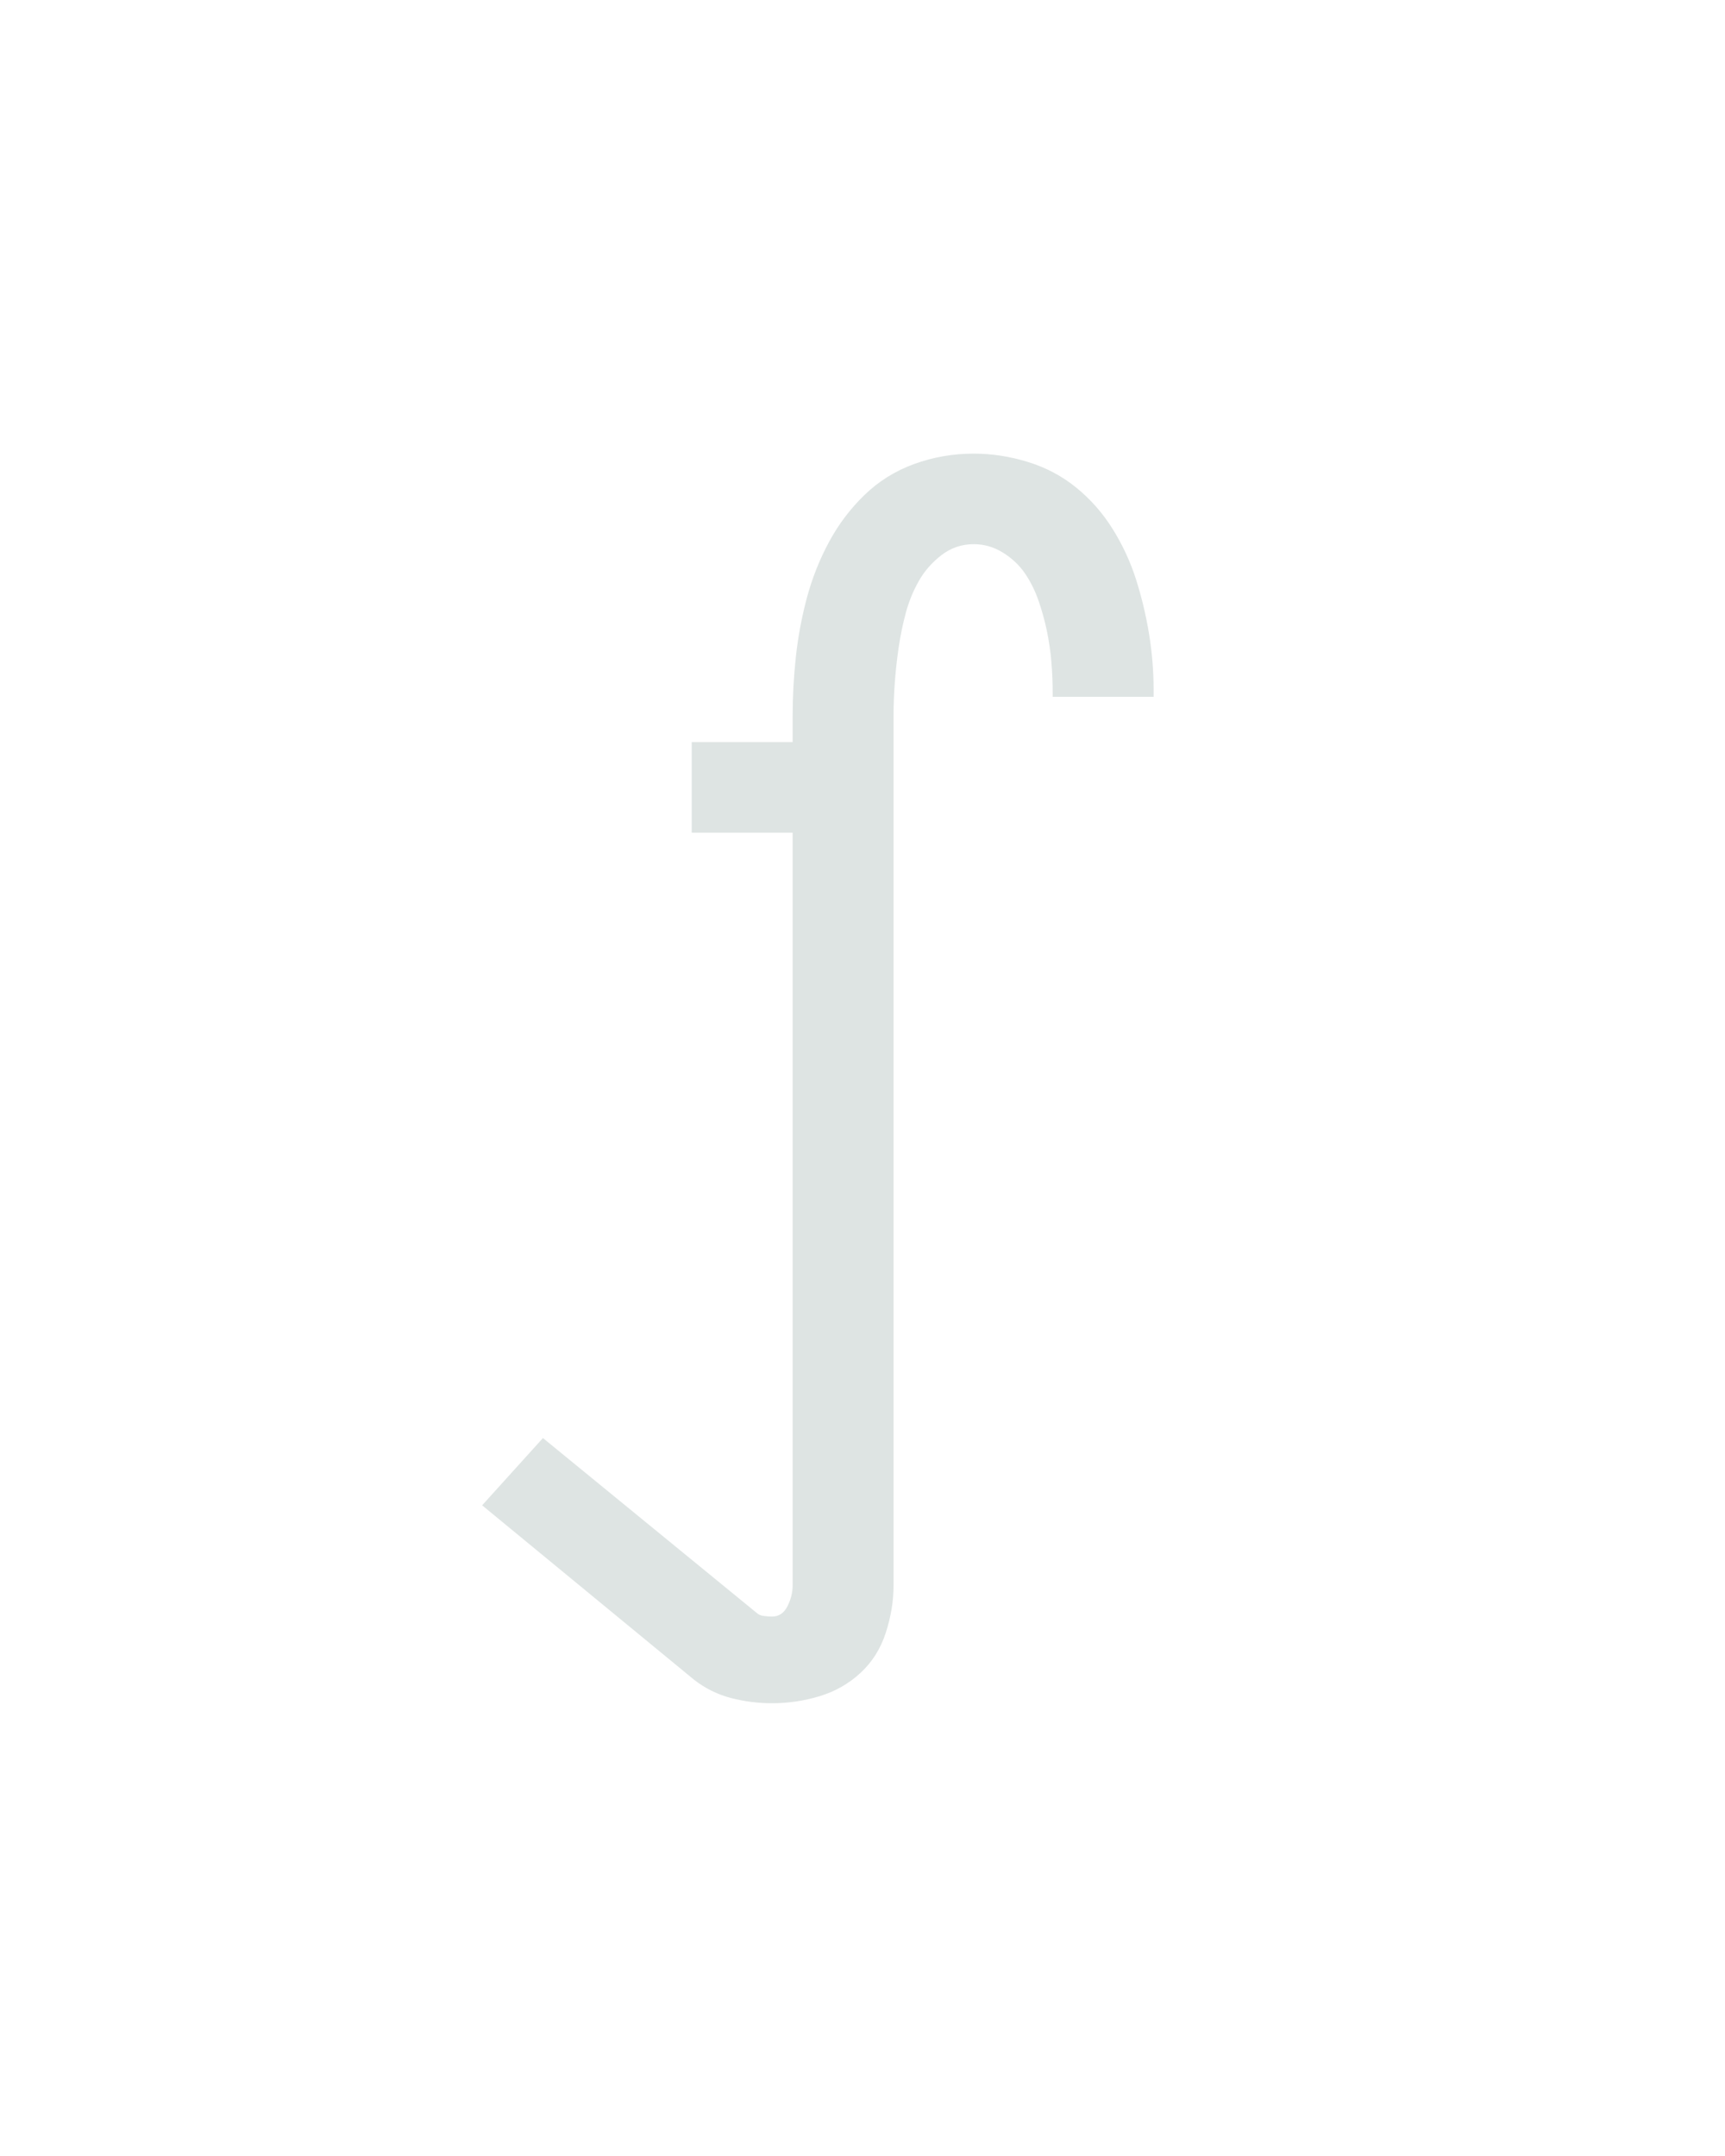 <?xml version="1.0" encoding="UTF-8" standalone="no"?>
<svg height="160" viewBox="0 0 128 160" width="128" xmlns="http://www.w3.org/2000/svg">
<defs>
<path d="M 180 223 Q 164 223 148.5 219 Q 133 215 120 205 L -44 70 L 3 18 L 168 153 Q 170 155 173.5 155.5 Q 177 156 180 156 Q 188 156 192 148 Q 196 140 196 132 L 196 -450 L 118 -450 L 118 -520 L 196 -520 L 196 -540 Q 196 -563 198.5 -586 Q 201 -609 207 -631.5 Q 213 -654 224 -674.5 Q 235 -695 251.5 -711 Q 268 -727 290 -735 Q 312 -743 336 -743 Q 357 -743 378 -736.5 Q 399 -730 415.5 -716.5 Q 432 -703 443.5 -684.5 Q 455 -666 461.5 -645.5 Q 468 -625 471.5 -603.5 Q 475 -582 475 -561 L 475 -555 L 397 -555 L 397 -558 Q 397 -570 396 -582 Q 395 -594 392.5 -606 Q 390 -618 386 -629.5 Q 382 -641 375.5 -650.5 Q 369 -660 358.5 -666.5 Q 348 -673 336 -673 Q 322 -673 311 -664.5 Q 300 -656 293.5 -644.5 Q 287 -633 283.5 -620 Q 280 -607 278 -593.5 Q 276 -580 275 -566.5 Q 274 -553 274 -540 L 274 132 Q 274 150 268 168.5 Q 262 187 248.5 199.5 Q 235 212 217 217.5 Q 199 223 180 223 Z " id="path1"/>
</defs>
<g>
<g data-source-text="ſ" fill="#dee4e3" transform="translate(40 104.992) rotate(0) scale(0.096)">
<use href="#path1" transform="translate(0 0)"/>
</g>
</g>
</svg>